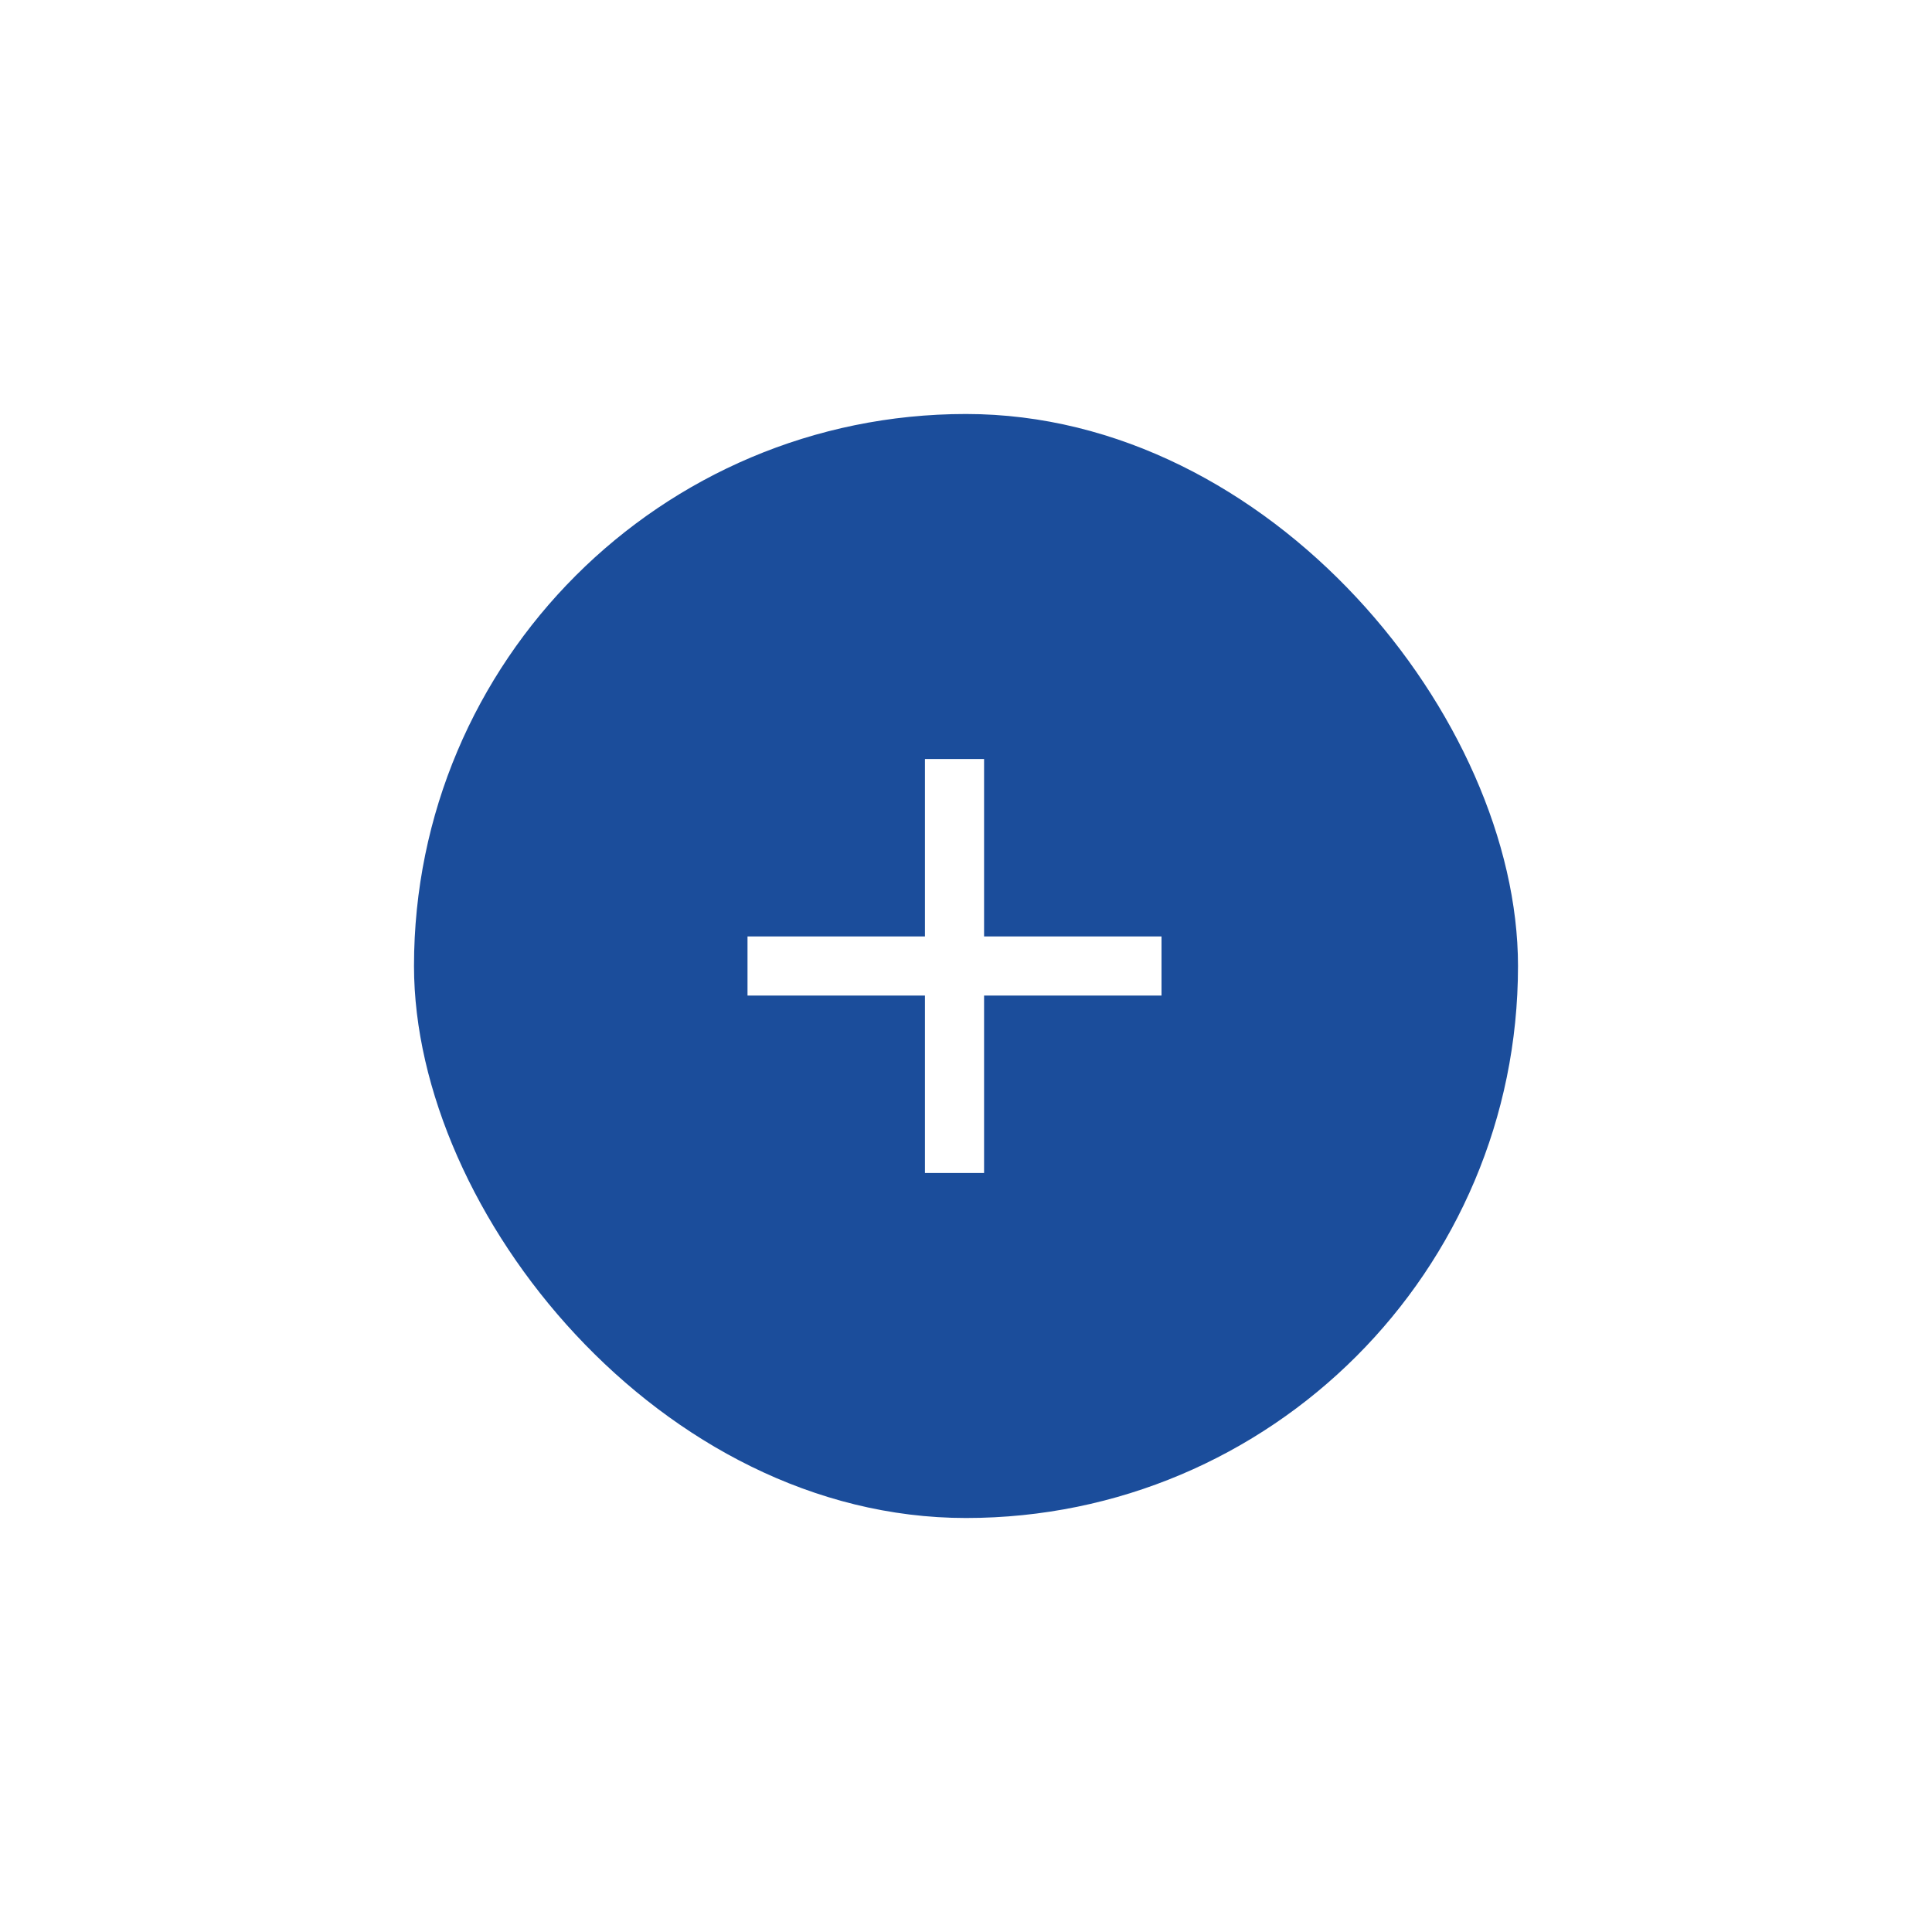 <svg xmlns="http://www.w3.org/2000/svg" xmlns:xlink="http://www.w3.org/1999/xlink" width="56" height="56" viewBox="0 0 56 56">
  <defs>
    <filter id="add" x="0" y="0" width="56" height="56" filterUnits="userSpaceOnUse">
      <feOffset input="SourceAlpha"/>
      <feGaussianBlur stdDeviation="4" result="blur"/>
      <feFlood flood-opacity="0.251"/>
      <feComposite operator="in" in2="blur"/>
      <feComposite in="SourceGraphic"/>
    </filter>
  </defs>
  <g id="add-2" data-name="add" transform="translate(12 12)">
    <g transform="matrix(1, 0, 0, 1, -12, -12)" filter="url(#add)">
      <rect id="add-3" data-name="add" width="32" height="32" rx="16" transform="translate(12 12)" fill="#1b4d9b"/>
    </g>
    <path id="Vector" d="M12,6.857H6.857V12H5.143V6.857H0V5.143H5.143V0H6.857V5.143H12Z" transform="translate(9.667 10)" fill="#fff"/>
    <path id="Vector-2" data-name="Vector" d="M0,0H32V32H0Z" fill="none"/>
  </g>
</svg>
